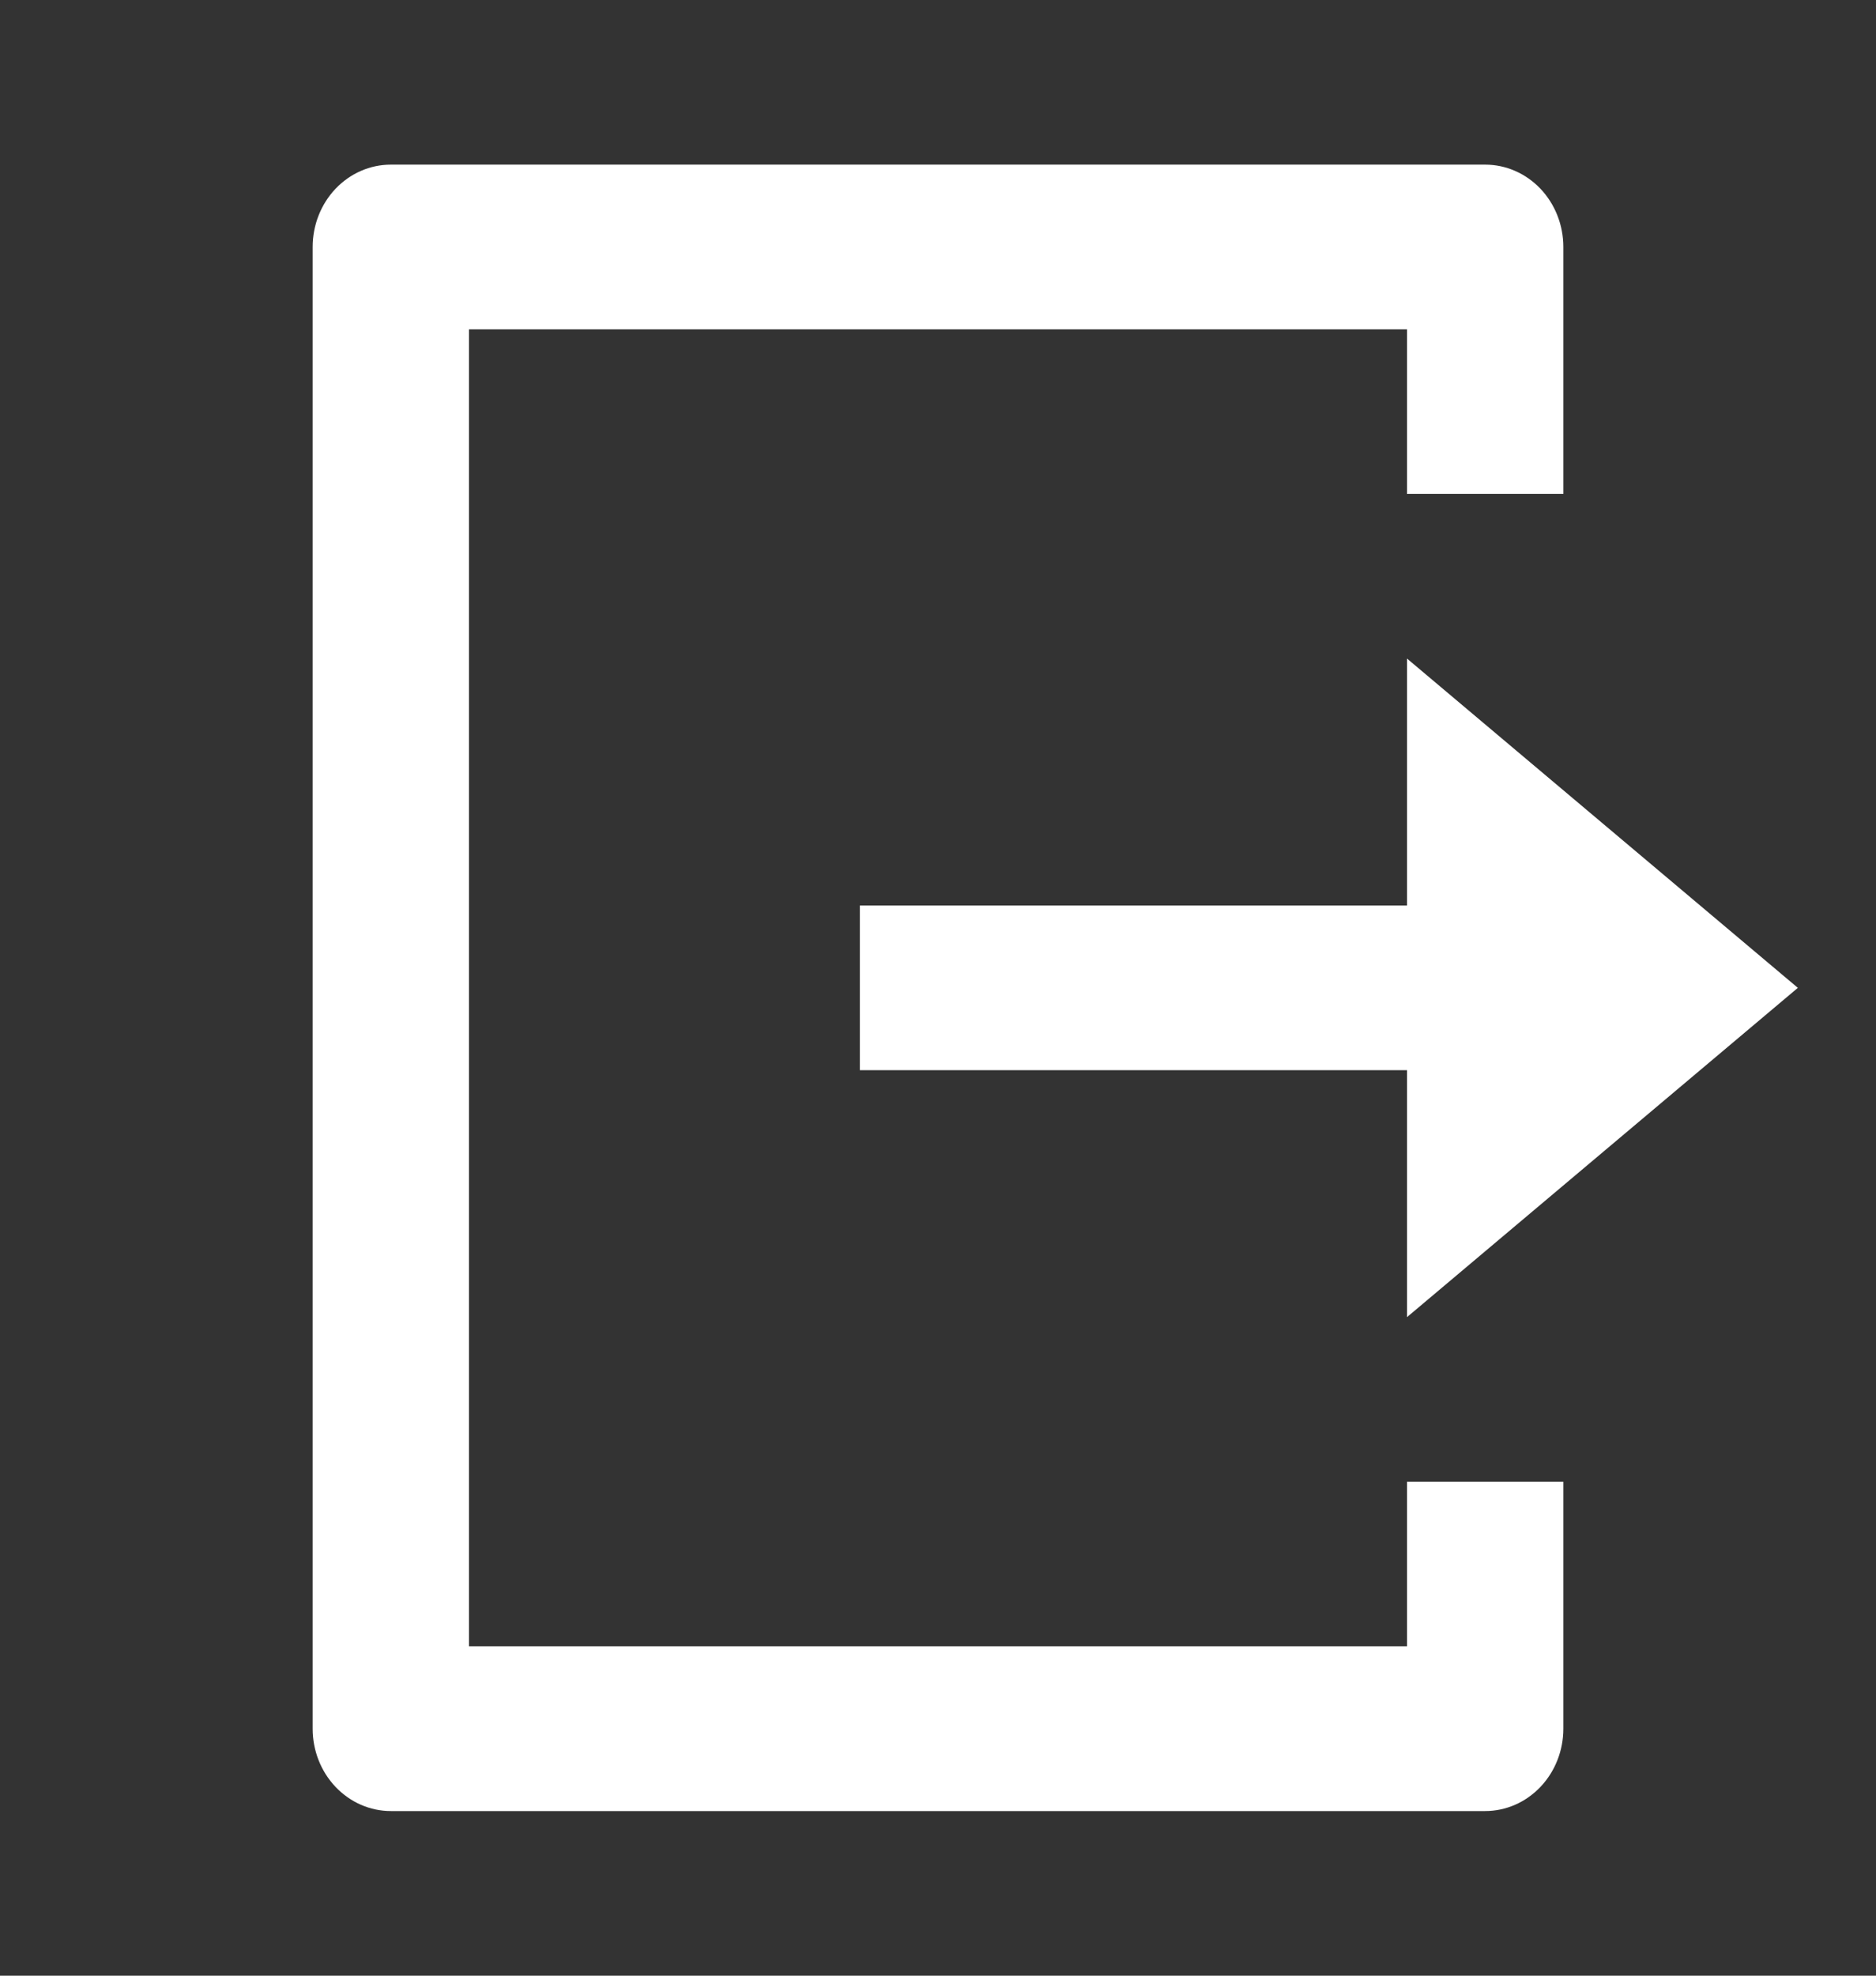 <svg width="38" height="40" viewBox="0 0 38 40" fill="none" xmlns="http://www.w3.org/2000/svg">
<rect x="0" y="0" width="38" height="40" fill="#333333" stroke="none"/>
<path d="M7.917 36.667C7.497 36.667 7.094 36.491 6.797 36.178C6.5 35.866 6.333 35.442 6.333 35V5C6.333 4.558 6.5 4.134 6.797 3.821C7.094 3.509 7.497 3.333 7.917 3.333H30.083C30.503 3.333 30.906 3.509 31.203 3.821C31.5 4.134 31.667 4.558 31.667 5V10H28.5V6.667H9.5V33.333H28.5V30H31.667V35C31.667 35.442 31.5 35.866 31.203 36.178C30.906 36.491 30.503 36.667 30.083 36.667H7.917ZM28.5 26.667V21.667H17.417V18.333H28.5V13.333L36.417 20L28.5 26.667Z" fill="white"/>
</svg>
